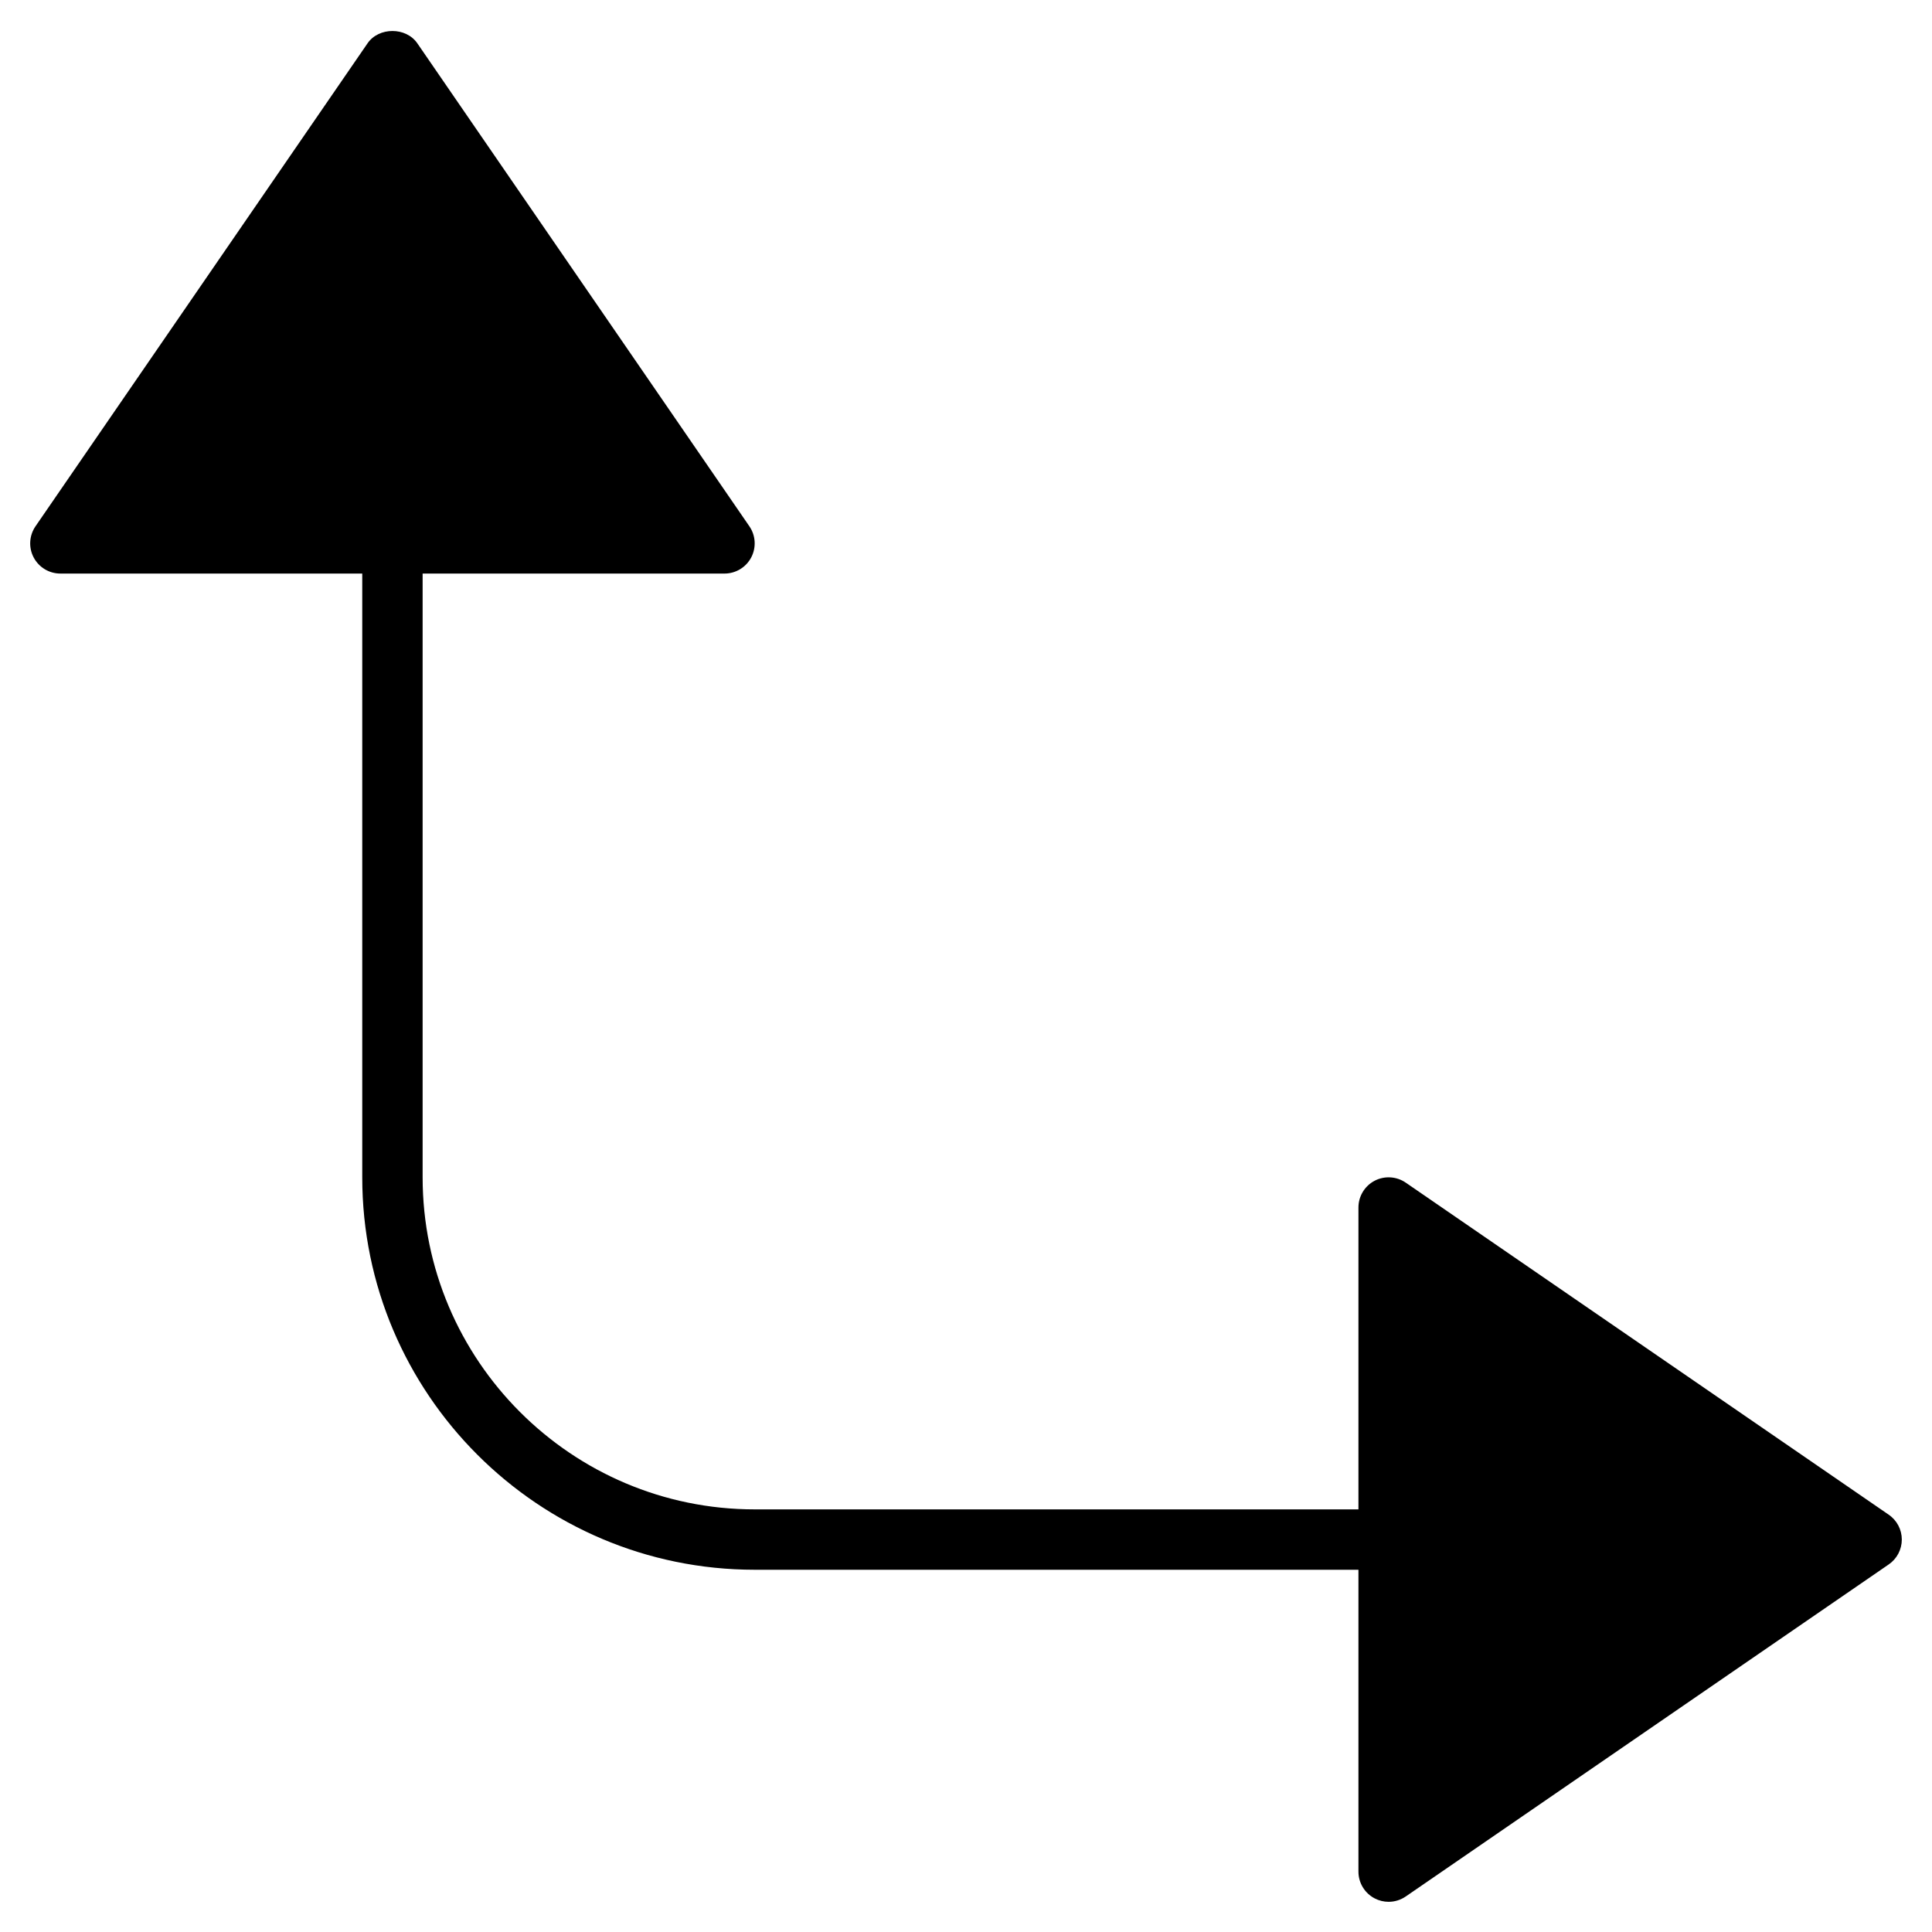 <?xml version="1.0" encoding="utf-8"?>
<!-- Generator: Adobe Illustrator 19.2.1, SVG Export Plug-In . SVG Version: 6.00 Build 0)  -->
<!DOCTYPE svg PUBLIC "-//W3C//DTD SVG 1.1//EN" "http://www.w3.org/Graphics/SVG/1.1/DTD/svg11.dtd">
<svg version="1.1" id="Layer_1" xmlns="http://www.w3.org/2000/svg" xmlns:xlink="http://www.w3.org/1999/xlink" x="0px" y="0px"
	 width="64px" height="64px" viewBox="0 0 64 64" enable-background="new 0 0 64 64" xml:space="preserve">
<path d="M62.566,50.176l-16-11c-0.307-0.21-0.704-0.233-1.032-0.061C45.206,39.288,45,39.629,45,40v10H25c-6.065,0-11-4.935-11-11
	V19h10c0.372,0,0.712-0.206,0.885-0.534c0.173-0.329,0.149-0.727-0.061-1.032l-11-16c-0.373-0.543-1.275-0.543-1.648,0l-11,16
	c-0.21,0.306-0.234,0.703-0.061,1.032C1.288,18.794,1.628,19,2,19h10v20c0,7.168,5.832,13,13,13h20v10
	c0,0.371,0.206,0.712,0.535,0.885C45.681,62.962,45.84,63,46,63c0.199,0,0.396-0.06,0.566-0.176l16-11
	C62.838,51.638,63,51.329,63,51S62.838,50.362,62.566,50.176z"/>
</svg>
